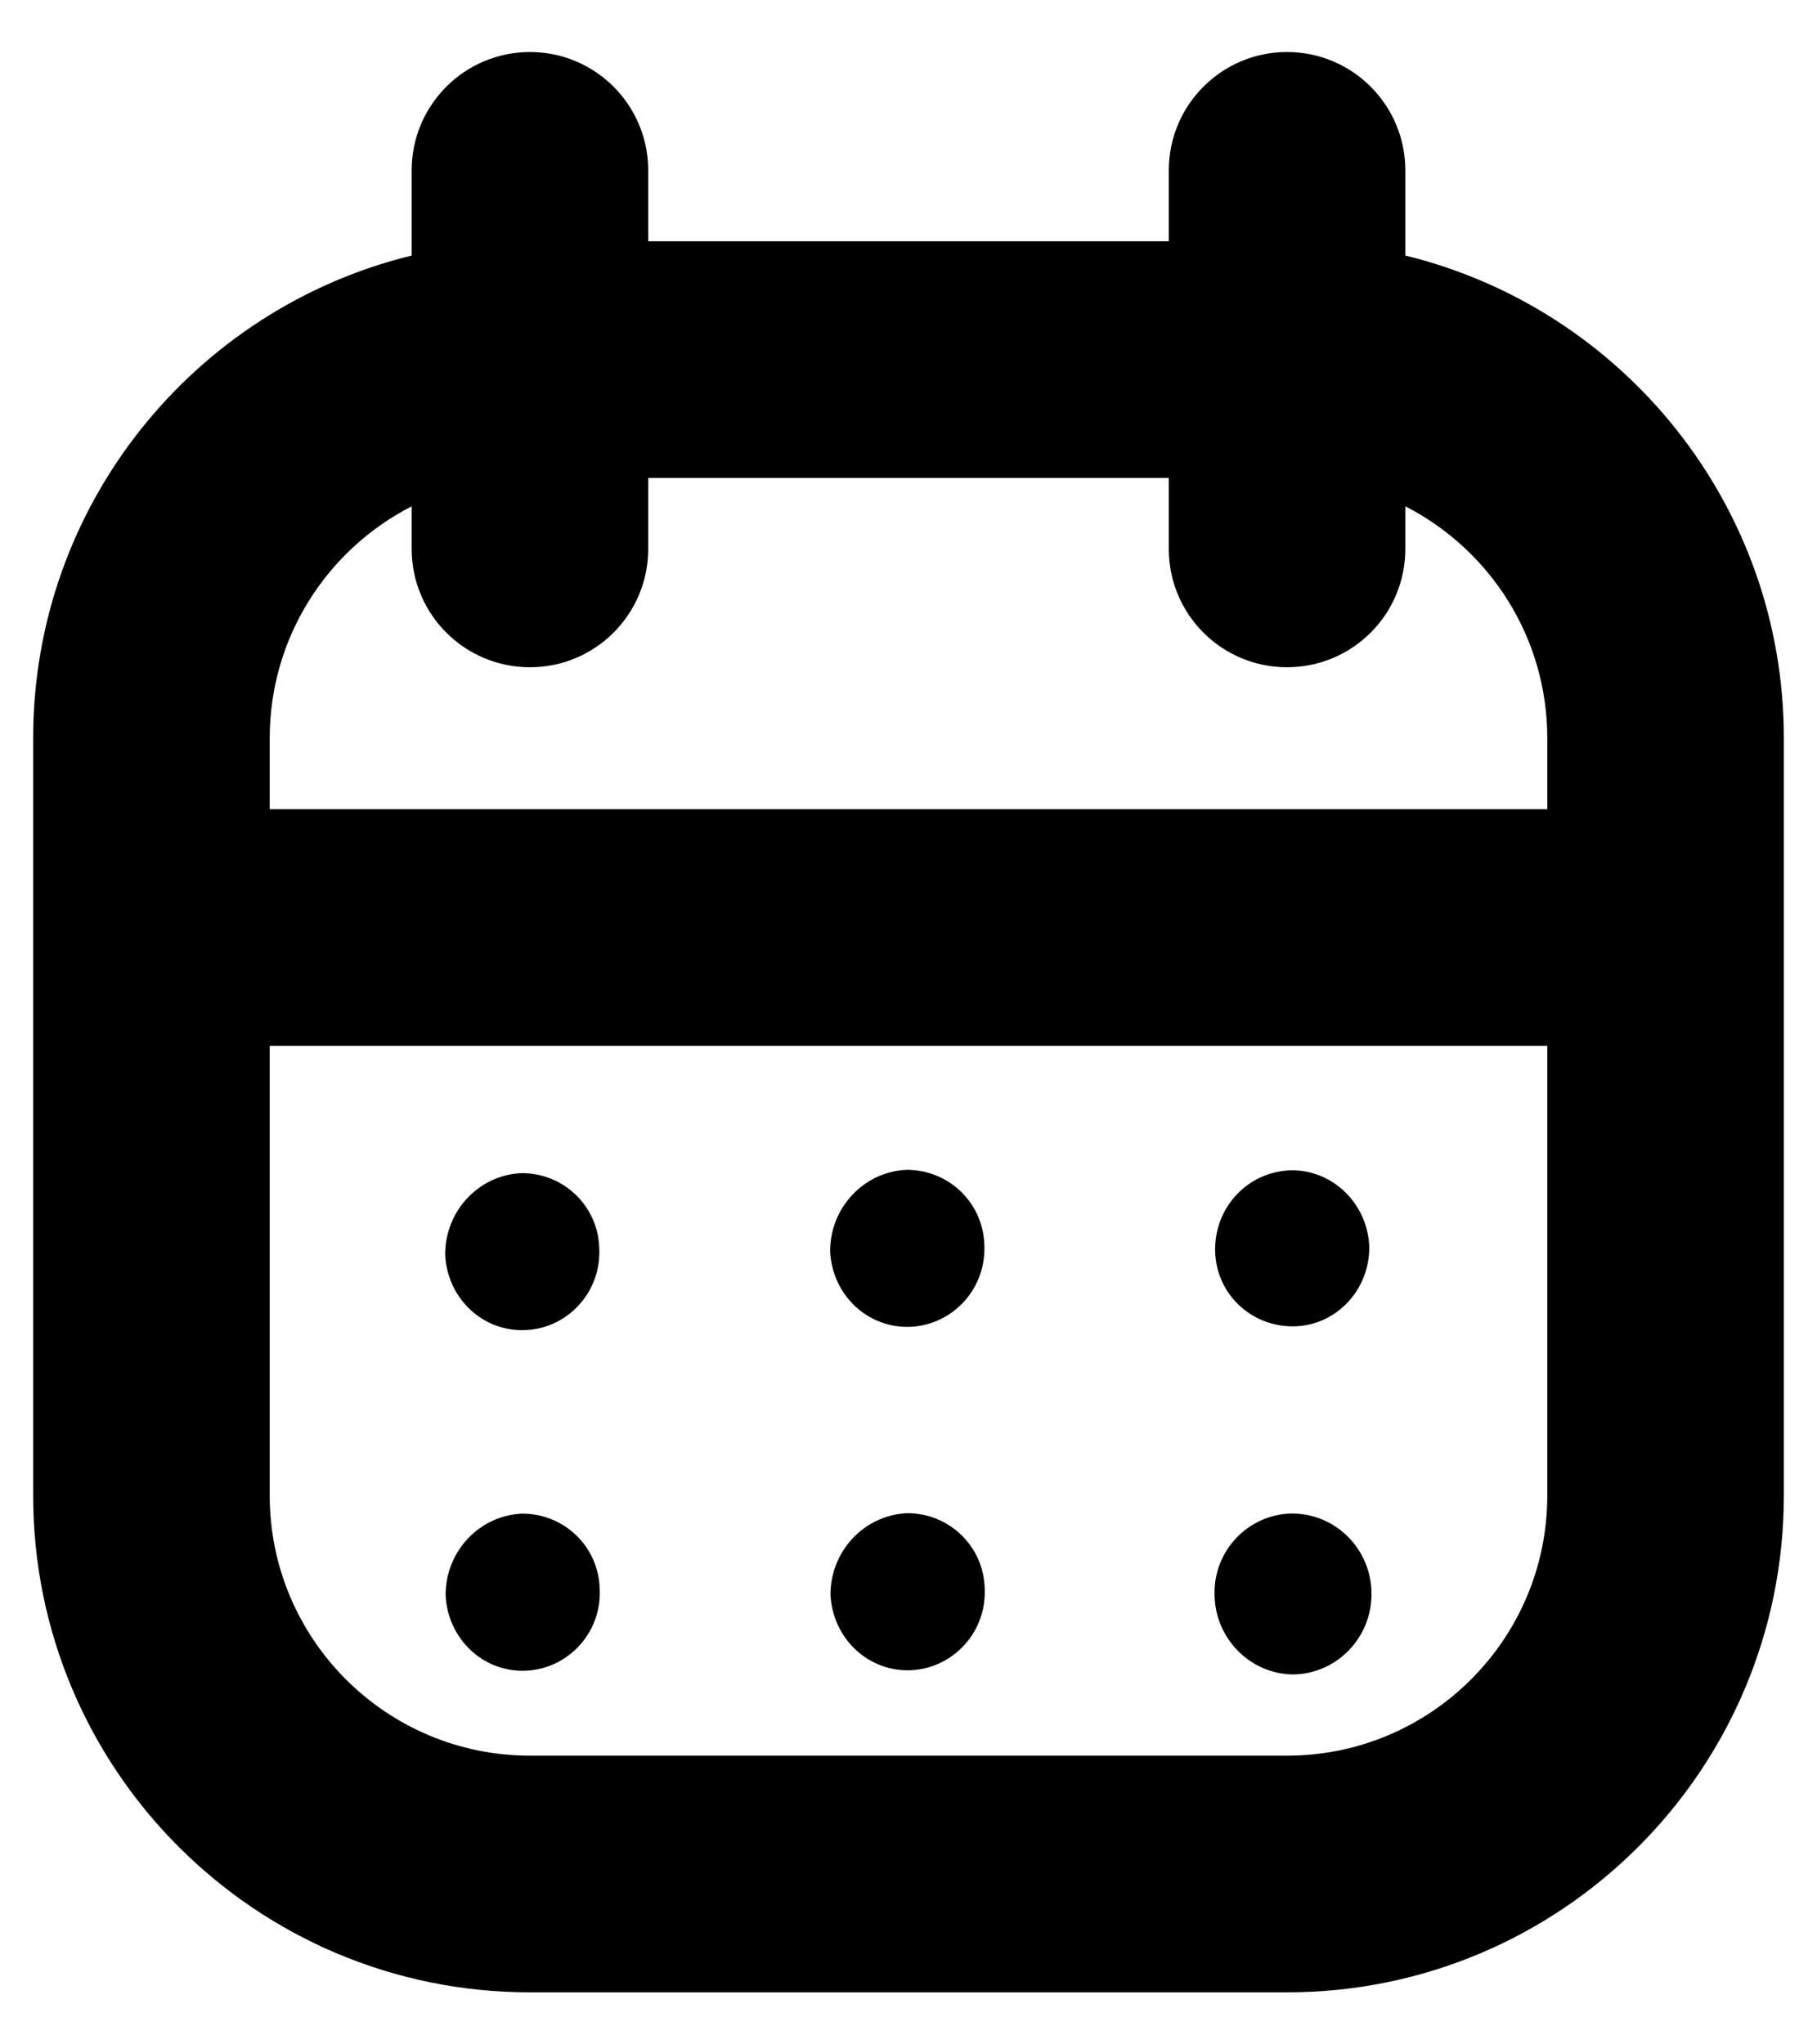 <svg width="16" height="18" viewBox="0 0 16 18" fill="none" xmlns="http://www.w3.org/2000/svg">
<path fill-rule="evenodd" clip-rule="evenodd" d="M4.667 0.458C5.242 0.458 5.708 0.925 5.708 1.5V2.125H10.292V1.5C10.292 0.925 10.758 0.458 11.333 0.458C11.909 0.458 12.375 0.925 12.375 1.5V2.25C14.288 2.717 15.708 4.443 15.708 6.5V7.125V8.167V13.167C15.708 15.583 13.75 17.542 11.333 17.542H4.667C2.25 17.542 0.292 15.583 0.292 13.167V8.167V7.125V6.5C0.292 4.443 1.712 2.717 3.625 2.25V1.5C3.625 0.925 4.091 0.458 4.667 0.458ZM2.375 7.125H13.625V6.5C13.625 5.609 13.117 4.838 12.375 4.458V4.833C12.375 5.409 11.909 5.875 11.333 5.875C10.758 5.875 10.292 5.409 10.292 4.833V4.208H5.708V4.833C5.708 5.409 5.242 5.875 4.667 5.875C4.091 5.875 3.625 5.409 3.625 4.833V4.458C2.883 4.838 2.375 5.609 2.375 6.5V7.125ZM8.019 11.682C7.64 11.699 7.327 11.4 7.31 11.017C7.309 10.634 7.606 10.316 7.984 10.3C8.354 10.299 8.659 10.59 8.668 10.965C8.684 11.348 8.389 11.665 8.019 11.682ZM10.7 11.003V11.013C10.708 11.396 11.021 11.686 11.4 11.678C11.77 11.669 12.066 11.352 12.057 10.969C12.04 10.602 11.743 10.303 11.374 10.304C10.995 10.312 10.699 10.62 10.7 11.003ZM10.695 14.036C10.696 14.419 11.001 14.735 11.38 14.743C11.765 14.742 12.078 14.425 12.077 14.034C12.077 13.642 11.764 13.326 11.377 13.326H11.369C10.99 13.336 10.687 13.653 10.695 14.036ZM7.313 14.04C7.331 14.423 7.643 14.722 8.022 14.706C8.392 14.688 8.688 14.372 8.671 13.988C8.663 13.614 8.358 13.322 7.987 13.323C7.609 13.341 7.313 13.657 7.313 14.04ZM4.629 11.711C4.25 11.729 3.937 11.429 3.92 11.046C3.919 10.663 4.215 10.345 4.593 10.329C4.964 10.328 5.269 10.62 5.277 10.994C5.294 11.377 4.999 11.695 4.629 11.711ZM3.924 14.044C3.941 14.428 4.254 14.727 4.632 14.71C5.003 14.693 5.298 14.376 5.281 13.993C5.273 13.618 4.968 13.326 4.597 13.327C4.219 13.344 3.923 13.661 3.924 14.044ZM2.375 13.167V9.208H13.625V13.167C13.625 14.432 12.599 15.458 11.333 15.458H4.667C3.401 15.458 2.375 14.432 2.375 13.167Z" fill="black"/>
</svg>
